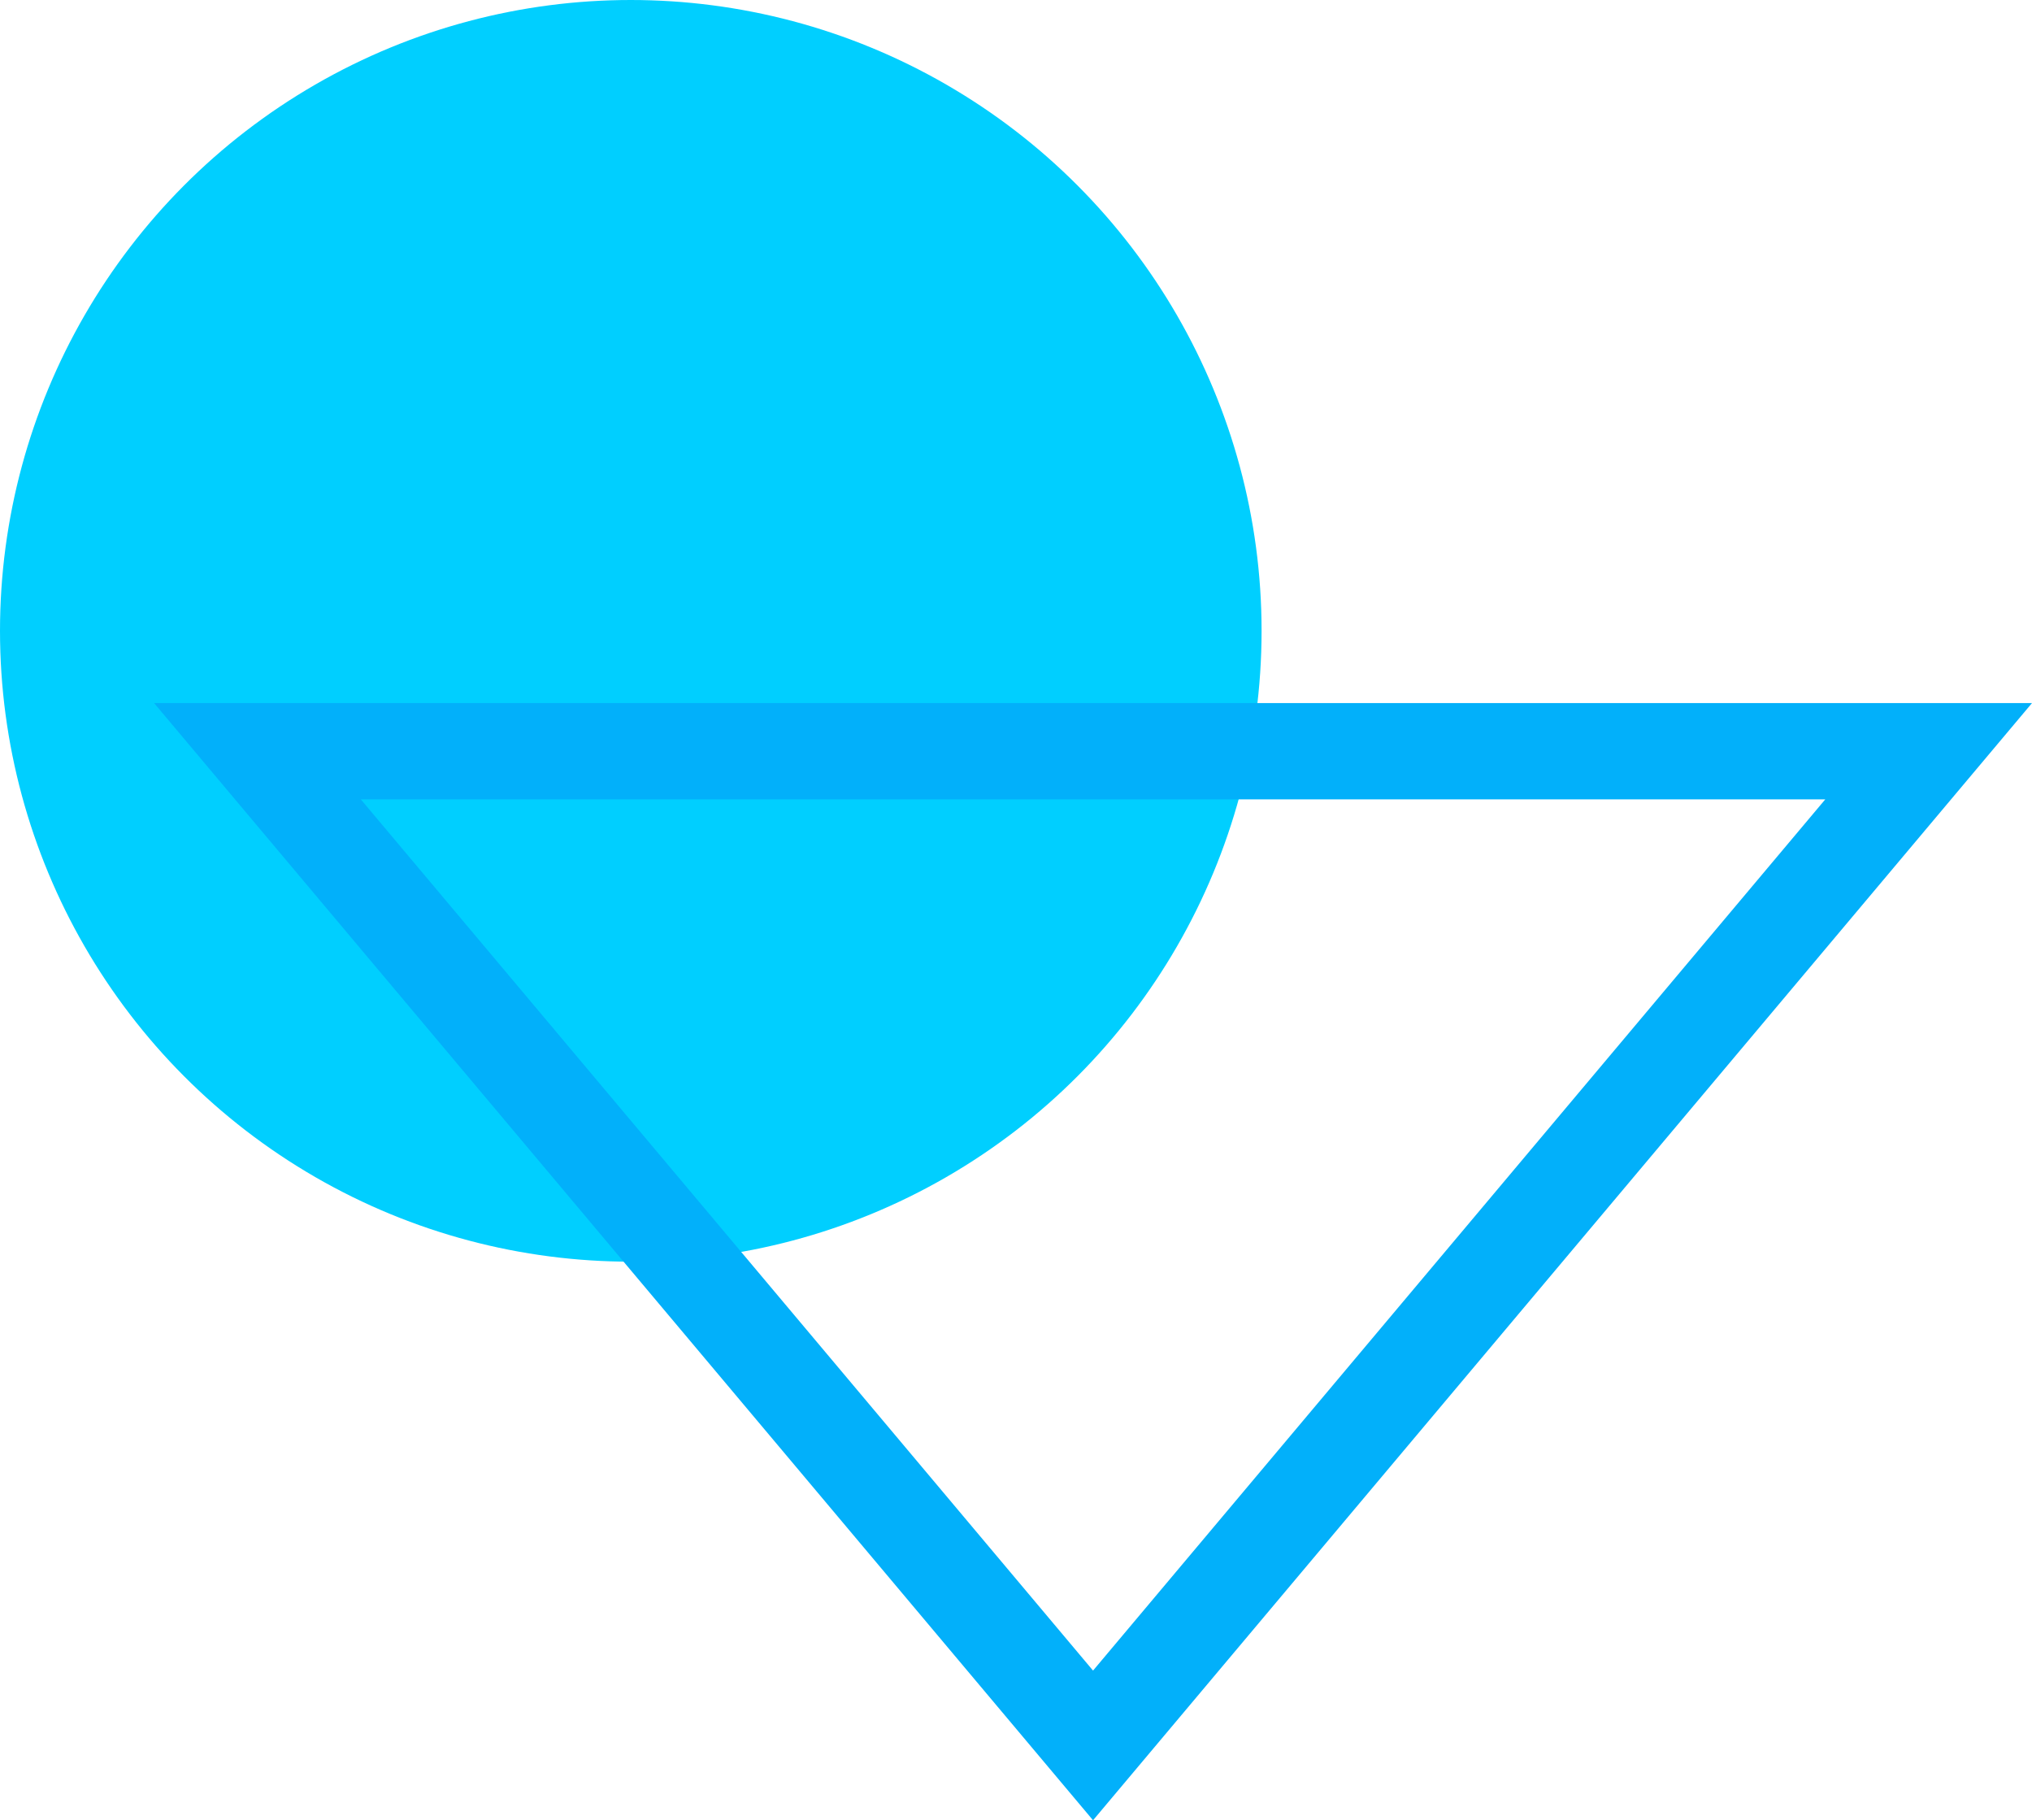 <svg xmlns="http://www.w3.org/2000/svg" width="211" height="189" viewBox="0 0 211 189">
  <g id="Group_245" data-name="Group 245" transform="translate(82 -2090)">
    <circle id="Ellipse_31" data-name="Ellipse 31" cx="65.5" cy="65.5" r="65.5" transform="translate(-82 2090)" fill="#00cfff"/>
    <g id="Polygon_1" data-name="Polygon 1" transform="translate(129 2279) rotate(180)" fill="none">
      <path d="M97.5,0,195,116H0Z" stroke="none"/>
      <path d="M 97.5 15.542 L 21.468 106 L 173.532 106 L 97.5 15.542 M 97.5 0 L 195 116 L 0 116 L 97.5 0 Z" stroke="none" fill="#02b0fa"/>
    </g>
  </g>
</svg>
